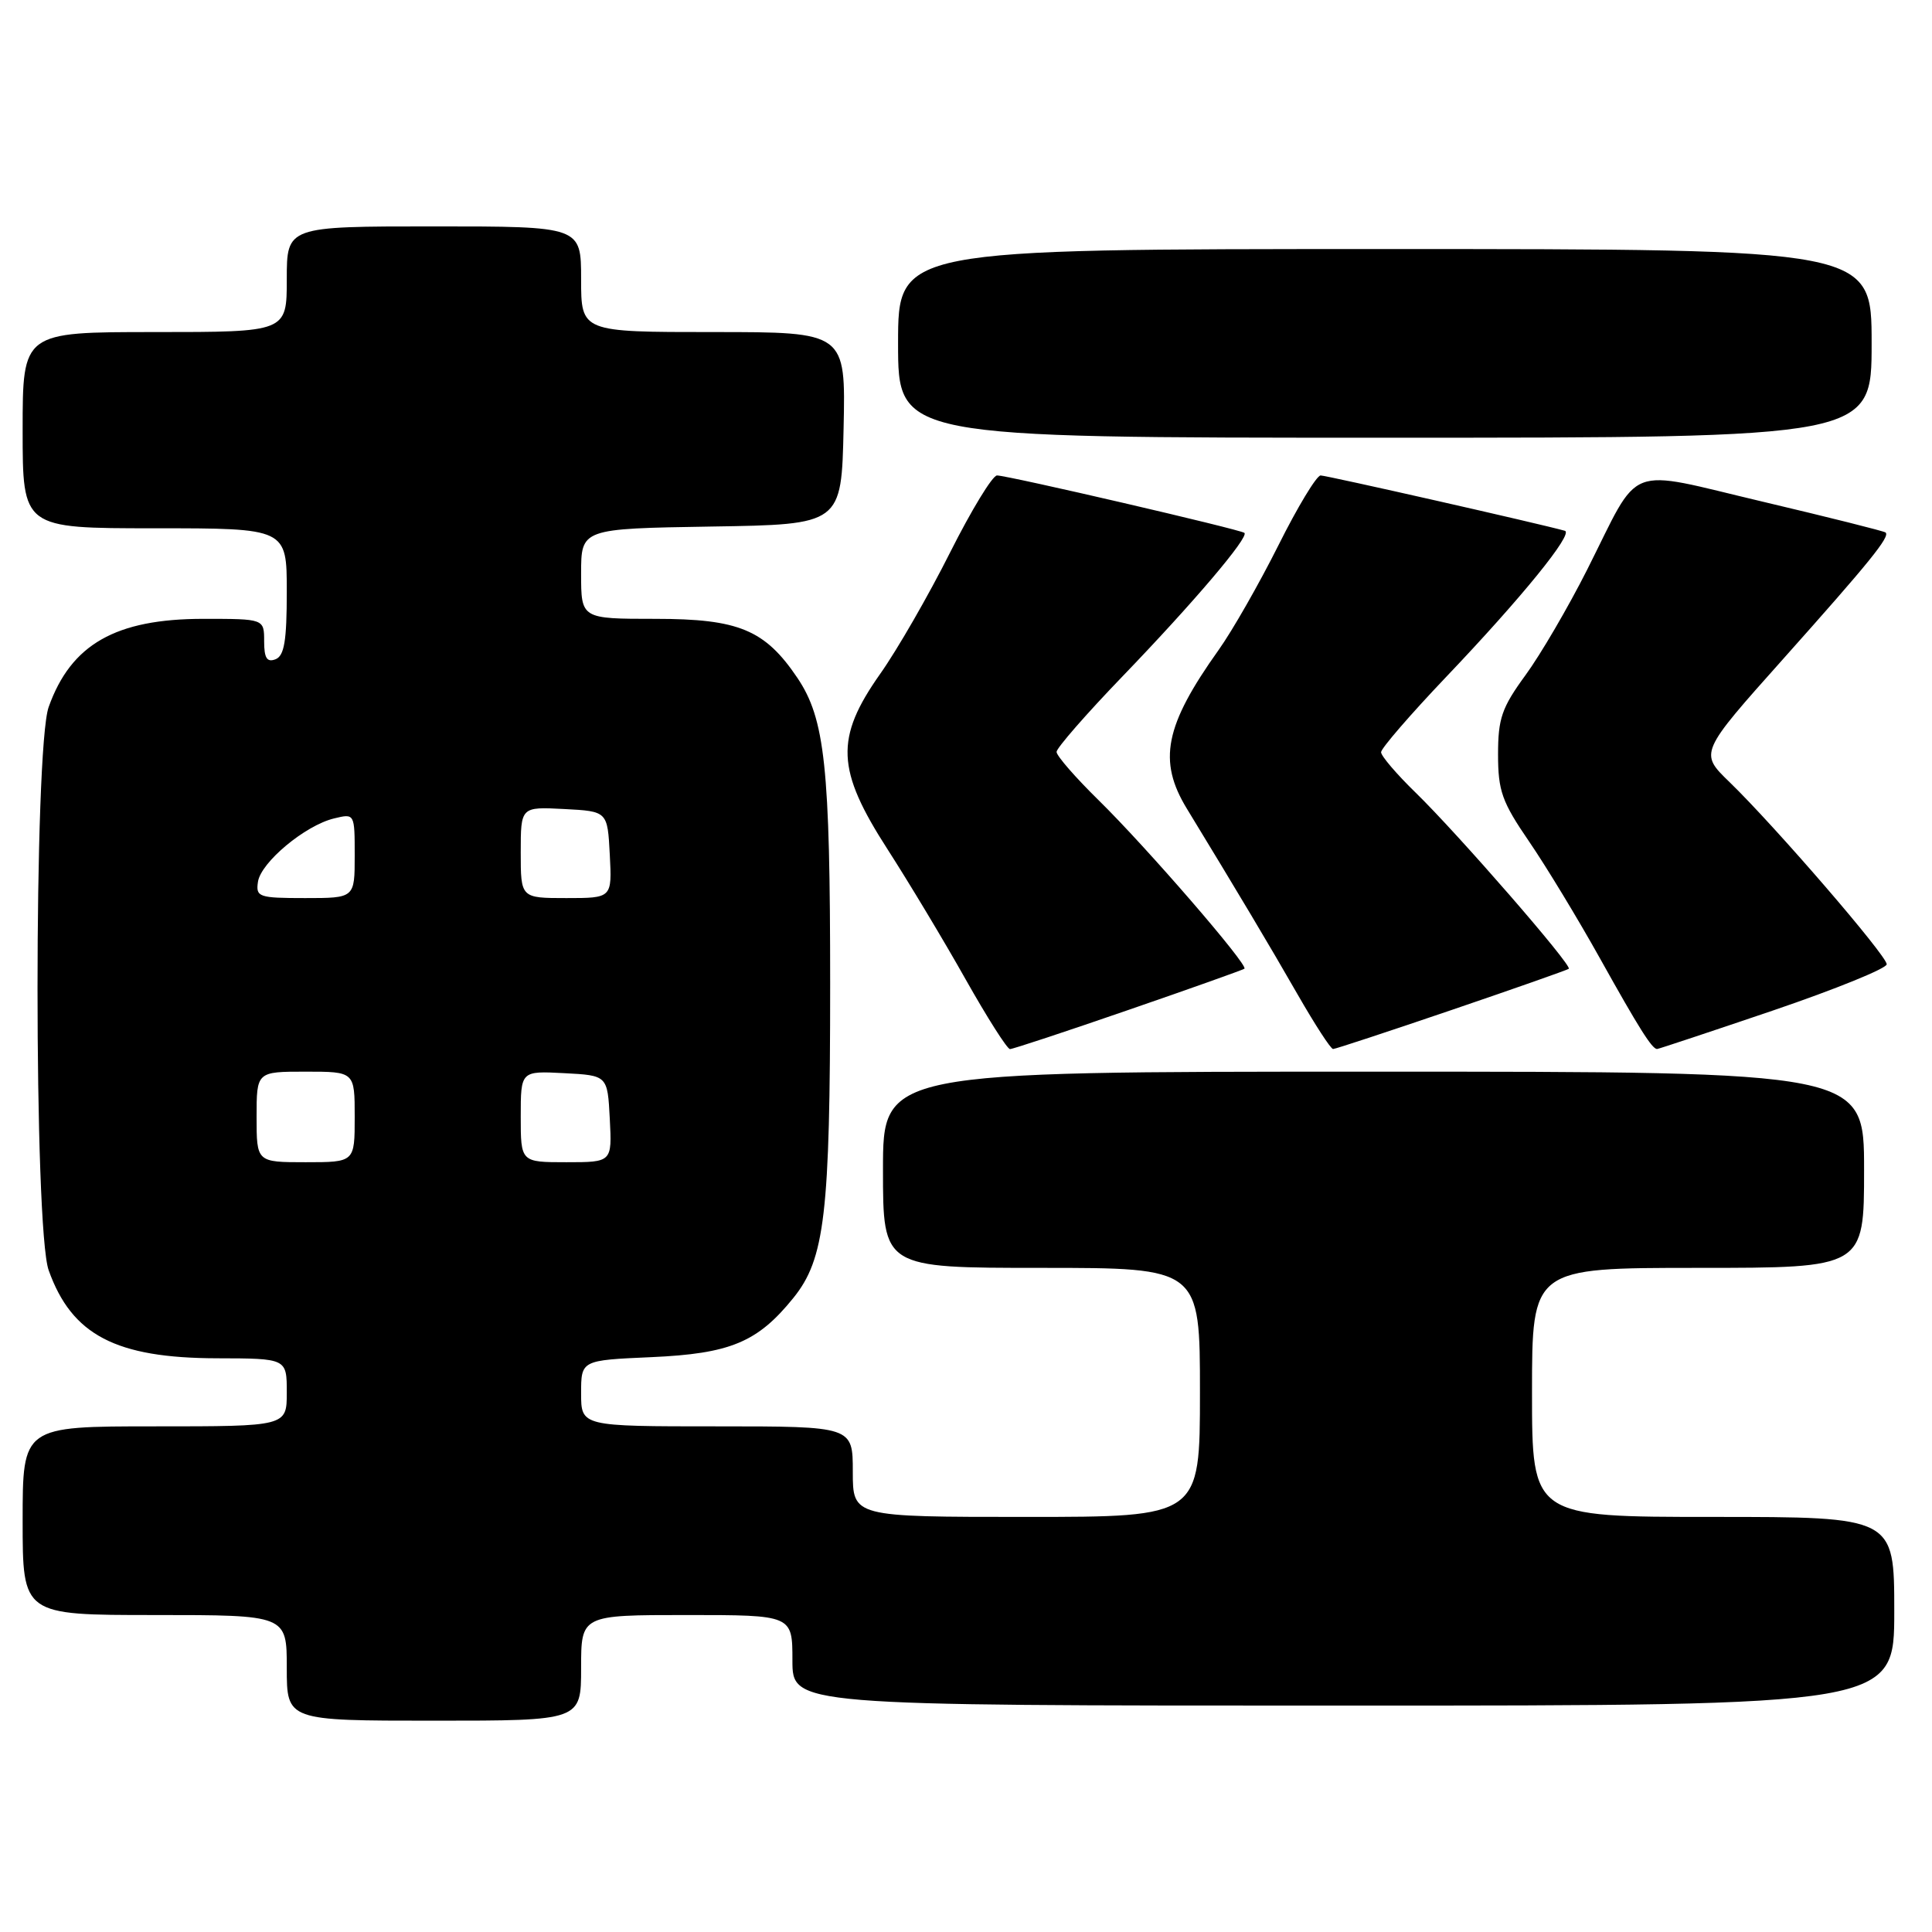 <?xml version="1.0" encoding="UTF-8" standalone="no"?>
<!DOCTYPE svg PUBLIC "-//W3C//DTD SVG 1.1//EN" "http://www.w3.org/Graphics/SVG/1.1/DTD/svg11.dtd" >
<svg xmlns="http://www.w3.org/2000/svg" xmlns:xlink="http://www.w3.org/1999/xlink" version="1.1" viewBox="0 0 256 256">
 <g >
 <path fill="currentColor"
d=" M 77.00 221.00 C 77.00 214.00 77.00 214.00 91.00 214.00 C 105.00 214.00 105.00 214.00 105.00 220.00 C 105.00 226.00 105.00 226.00 178.00 226.00 C 251.00 226.00 251.00 226.00 251.00 213.50 C 251.00 201.00 251.00 201.00 227.00 201.00 C 203.00 201.00 203.00 201.00 203.00 184.50 C 203.00 168.00 203.00 168.00 225.00 168.00 C 247.00 168.00 247.00 168.00 247.00 155.00 C 247.00 142.00 247.00 142.00 182.00 142.00 C 117.00 142.00 117.00 142.00 117.00 155.00 C 117.00 168.00 117.00 168.00 138.00 168.00 C 159.00 168.00 159.00 168.00 159.00 184.50 C 159.00 201.00 159.00 201.00 136.00 201.00 C 113.00 201.00 113.00 201.00 113.00 195.00 C 113.00 189.00 113.00 189.00 95.00 189.00 C 77.00 189.00 77.00 189.00 77.00 184.62 C 77.00 180.24 77.00 180.24 86.29 179.83 C 96.75 179.37 100.38 177.86 105.12 171.99 C 109.30 166.82 110.00 160.88 110.00 130.41 C 110.00 101.63 109.32 95.25 105.65 89.81 C 101.36 83.45 97.88 82.00 86.85 82.00 C 77.00 82.00 77.00 82.00 77.00 76.02 C 77.00 70.05 77.00 70.05 94.25 69.77 C 111.50 69.50 111.50 69.50 111.78 56.75 C 112.06 44.00 112.06 44.00 94.53 44.00 C 77.00 44.00 77.00 44.00 77.00 37.00 C 77.00 30.00 77.00 30.00 57.50 30.00 C 38.00 30.00 38.00 30.00 38.00 37.00 C 38.00 44.00 38.00 44.00 20.50 44.00 C 3.00 44.00 3.00 44.00 3.00 57.00 C 3.00 70.00 3.00 70.00 20.50 70.00 C 38.00 70.00 38.00 70.00 38.00 78.39 C 38.00 84.93 37.67 86.91 36.50 87.36 C 35.37 87.79 35.00 87.20 35.00 84.97 C 35.00 82.00 35.00 82.00 26.96 82.00 C 15.33 82.00 9.41 85.37 6.45 93.68 C 4.48 99.19 4.48 162.81 6.45 168.32 C 9.51 176.90 15.34 179.95 28.75 179.98 C 38.00 180.00 38.00 180.00 38.00 184.50 C 38.00 189.00 38.00 189.00 20.50 189.00 C 3.00 189.00 3.00 189.00 3.00 201.50 C 3.00 214.00 3.00 214.00 20.50 214.00 C 38.00 214.00 38.00 214.00 38.00 221.00 C 38.00 228.00 38.00 228.00 57.50 228.00 C 77.00 228.00 77.00 228.00 77.00 221.00 Z  M 149.50 133.83 C 157.75 130.99 164.67 128.52 164.89 128.36 C 165.46 127.91 151.93 112.27 145.57 106.03 C 142.51 103.03 140.00 100.15 140.00 99.63 C 140.00 99.12 143.94 94.60 148.76 89.60 C 158.15 79.85 165.53 71.16 164.89 70.61 C 164.38 70.16 133.52 63.00 132.11 63.00 C 131.51 63.00 128.71 67.60 125.89 73.21 C 123.07 78.83 118.91 86.07 116.63 89.29 C 110.62 97.82 110.80 101.98 117.62 112.56 C 120.43 116.93 125.08 124.66 127.94 129.75 C 130.81 134.84 133.45 139.00 133.83 139.01 C 134.20 139.01 141.25 136.68 149.50 133.83 Z  M 192.34 133.83 C 200.68 130.99 207.67 128.53 207.87 128.37 C 208.39 127.97 193.17 110.47 187.59 105.04 C 185.07 102.59 183.00 100.17 183.00 99.67 C 183.00 99.17 186.87 94.69 191.60 89.72 C 201.68 79.14 208.55 70.67 207.35 70.33 C 204.12 69.42 175.77 63.00 174.99 63.00 C 174.46 63.00 171.94 67.16 169.40 72.25 C 166.85 77.34 163.29 83.58 161.47 86.13 C 154.33 96.15 153.40 100.82 157.27 107.16 C 164.05 118.29 168.21 125.26 171.93 131.75 C 174.22 135.74 176.33 139.00 176.64 139.00 C 176.94 139.00 184.00 136.67 192.34 133.83 Z  M 234.95 133.89 C 243.23 131.07 250.00 128.32 250.00 127.77 C 250.00 126.62 235.19 109.46 229.17 103.63 C 225.17 99.76 225.17 99.76 236.31 87.28 C 247.73 74.48 250.47 71.11 249.85 70.56 C 249.66 70.38 242.34 68.55 233.59 66.48 C 215.06 62.11 217.53 61.16 210.30 75.50 C 207.80 80.45 204.13 86.74 202.13 89.47 C 198.99 93.77 198.50 95.20 198.50 99.97 C 198.50 104.80 199.02 106.26 202.61 111.50 C 204.87 114.80 209.10 121.78 212.01 127.00 C 217.16 136.23 218.90 139.00 219.57 139.00 C 219.75 139.00 226.67 136.70 234.95 133.89 Z  M 248.00 45.50 C 248.00 33.00 248.00 33.00 183.50 33.00 C 119.00 33.00 119.00 33.00 119.00 45.50 C 119.00 58.00 119.00 58.00 183.50 58.00 C 248.00 58.00 248.00 58.00 248.00 45.50 Z  M 34.00 148.00 C 34.00 142.00 34.00 142.00 40.50 142.00 C 47.00 142.00 47.00 142.00 47.00 148.00 C 47.00 154.00 47.00 154.00 40.50 154.00 C 34.00 154.00 34.00 154.00 34.00 148.00 Z  M 69.00 147.95 C 69.00 141.90 69.00 141.90 74.75 142.20 C 80.50 142.50 80.50 142.50 80.80 148.25 C 81.10 154.00 81.10 154.00 75.05 154.00 C 69.00 154.00 69.00 154.00 69.00 147.95 Z  M 34.18 116.85 C 34.56 114.27 40.42 109.38 44.25 108.45 C 47.00 107.78 47.00 107.78 47.00 113.39 C 47.00 119.00 47.00 119.00 40.43 119.00 C 34.28 119.00 33.88 118.86 34.18 116.85 Z  M 69.00 112.95 C 69.00 106.90 69.00 106.90 74.75 107.20 C 80.50 107.50 80.50 107.50 80.80 113.25 C 81.10 119.00 81.10 119.00 75.05 119.00 C 69.00 119.00 69.00 119.00 69.00 112.95 Z "/>
</g>
</svg>